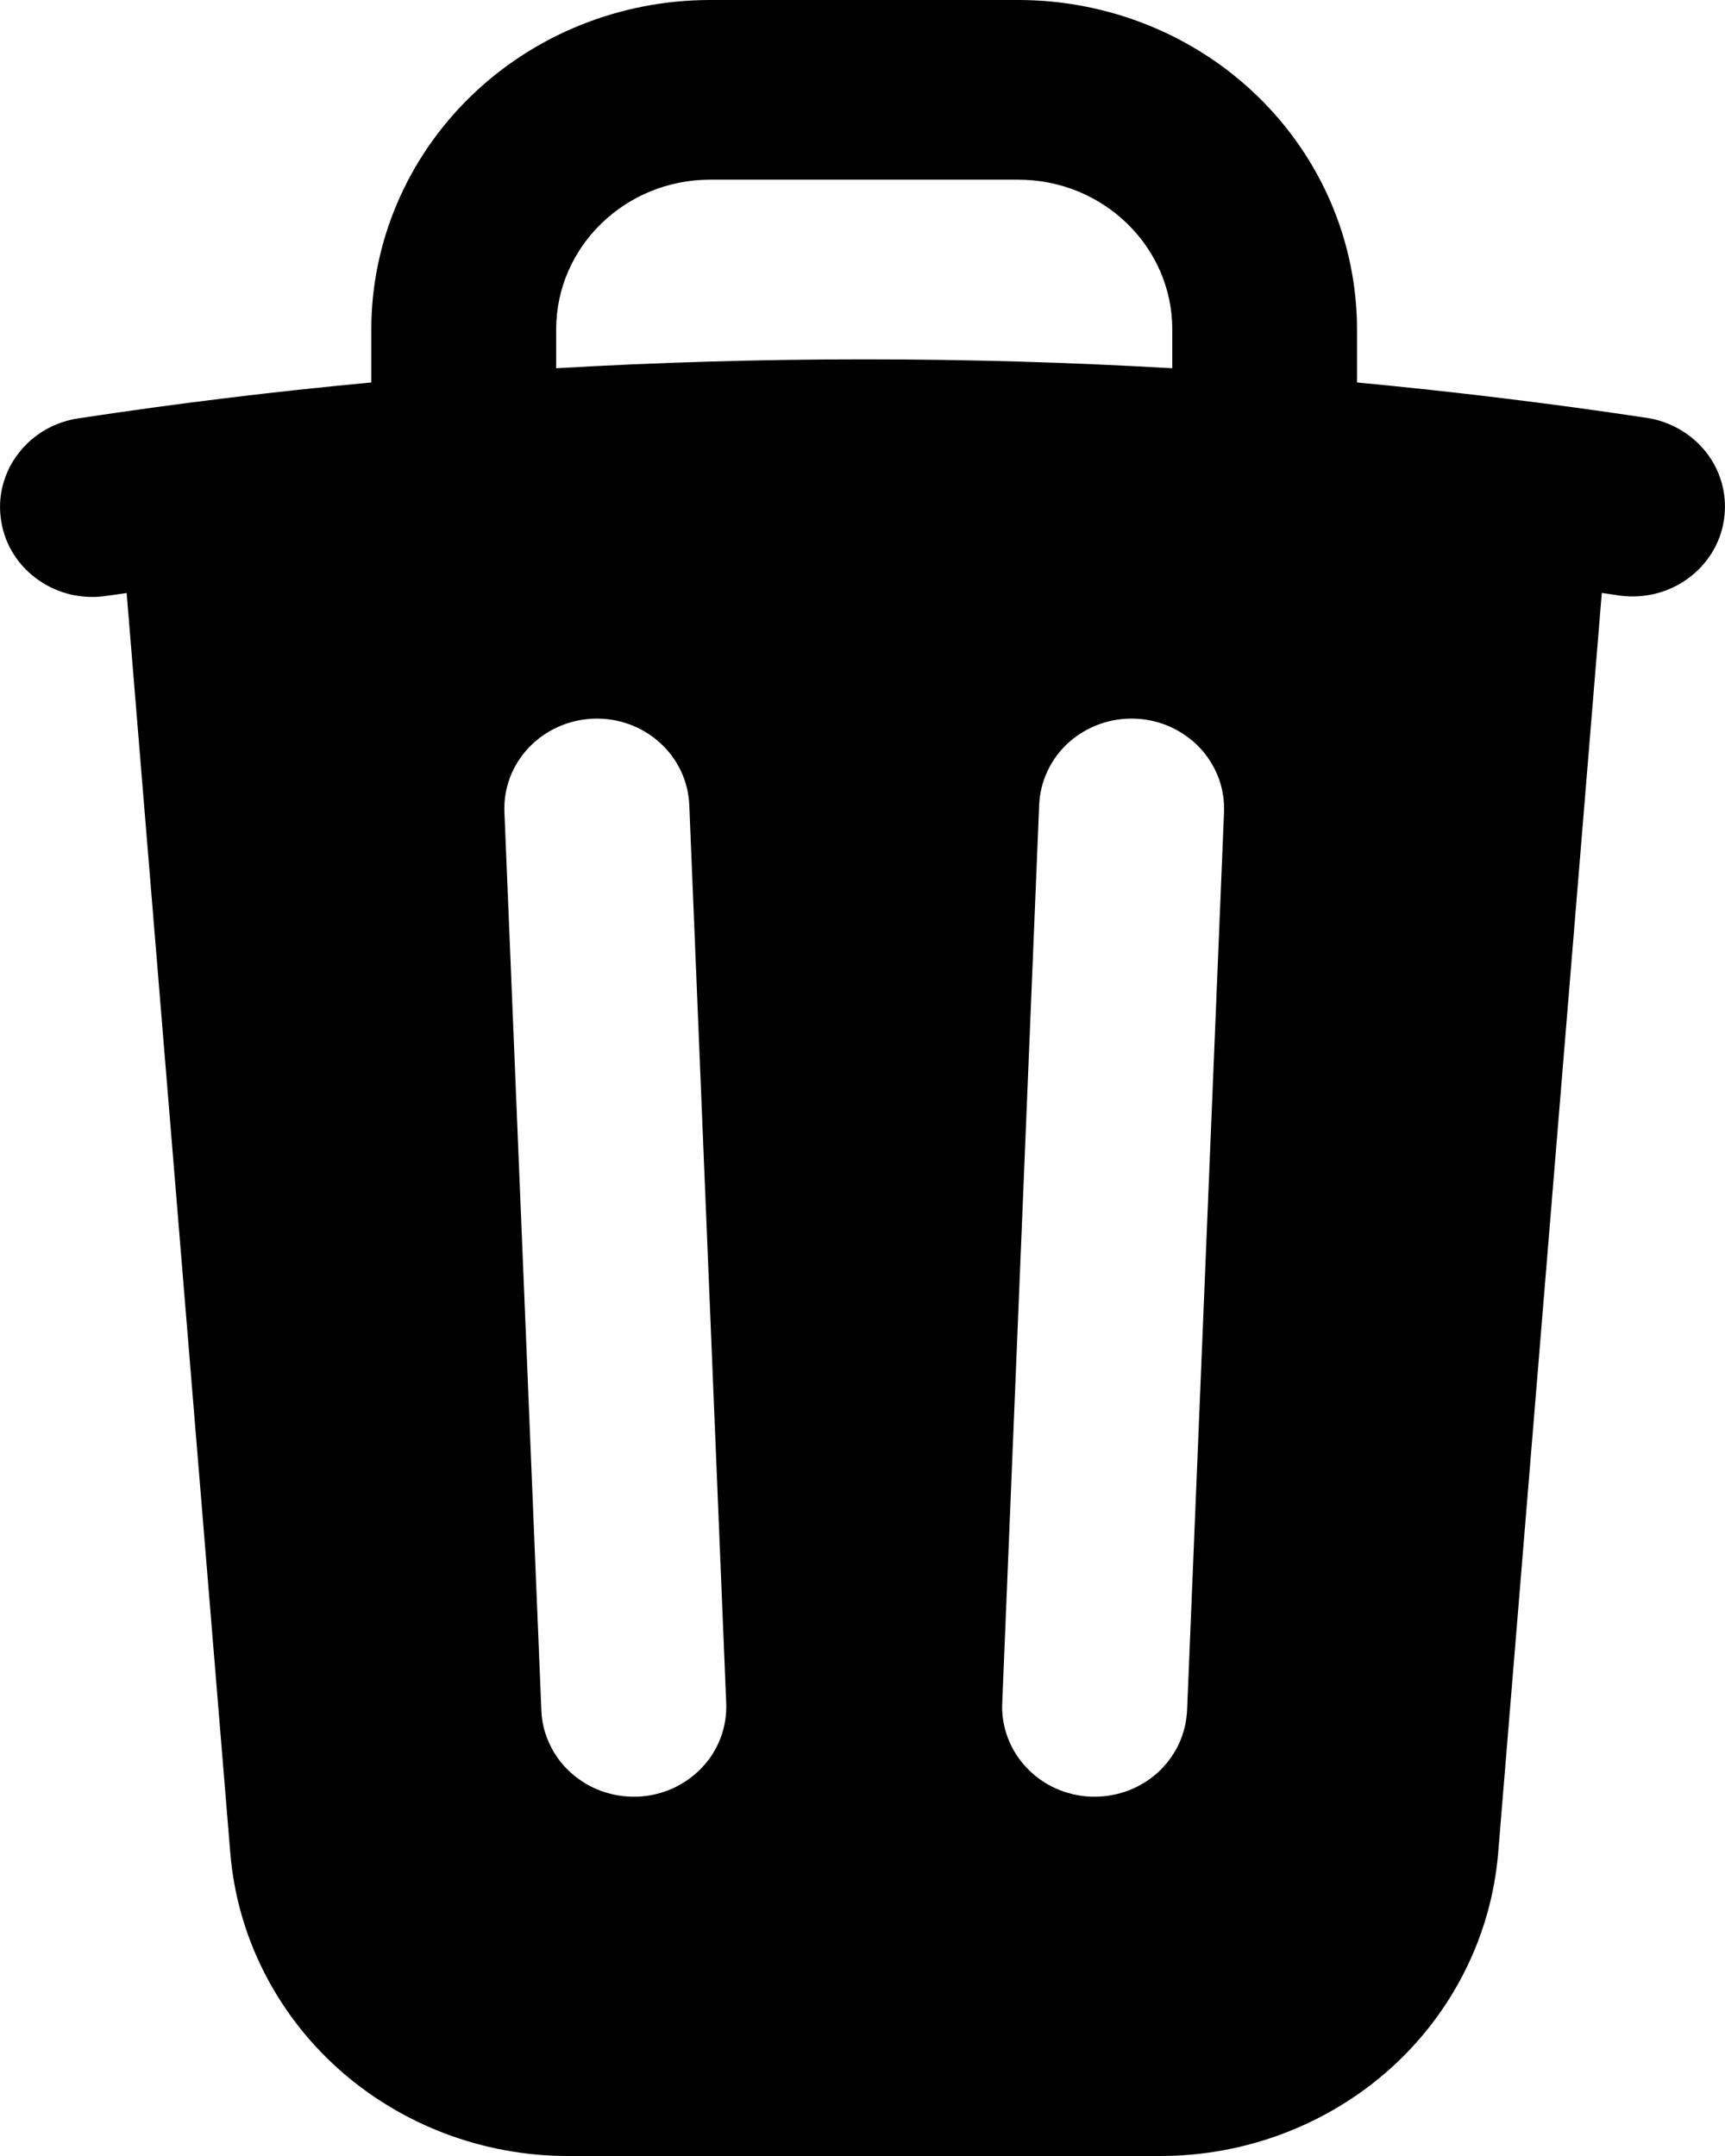 <svg width="12" height="15" viewBox="0 0 12 15" fill="none" xmlns="http://www.w3.org/2000/svg">
<path fill-rule="evenodd" clip-rule="evenodd" d="M4.94 0C4.315 0 3.716 0.241 3.274 0.671C2.832 1.101 2.583 1.684 2.583 2.292V2.661C1.905 2.724 1.229 2.807 0.556 2.909C0.471 2.92 0.39 2.948 0.316 2.99C0.243 3.032 0.179 3.088 0.128 3.155C0.076 3.221 0.04 3.297 0.019 3.378C-0.002 3.458 -0.005 3.542 0.008 3.624C0.021 3.706 0.05 3.785 0.095 3.856C0.14 3.927 0.199 3.988 0.268 4.036C0.338 4.085 0.416 4.119 0.5 4.138C0.583 4.156 0.669 4.158 0.753 4.144L0.881 4.126L1.602 12.891C1.649 13.465 1.917 14.001 2.352 14.392C2.788 14.783 3.359 15 3.951 15H8.072C8.664 15 9.235 14.783 9.671 14.393C10.106 14.002 10.374 13.466 10.422 12.892L11.143 4.125L11.27 4.144C11.437 4.166 11.606 4.124 11.741 4.026C11.876 3.928 11.967 3.783 11.992 3.621C12.018 3.459 11.978 3.294 11.88 3.161C11.781 3.028 11.633 2.937 11.467 2.909C10.794 2.807 10.118 2.725 9.44 2.661V2.292C9.44 1.684 9.192 1.101 8.75 0.671C8.308 0.241 7.708 0 7.083 0H4.94ZM6.012 2.5C6.732 2.5 7.446 2.521 8.155 2.562V2.292C8.155 1.717 7.675 1.25 7.083 1.25H4.94C4.349 1.25 3.869 1.717 3.869 2.292V2.562C4.578 2.521 5.292 2.5 6.012 2.5ZM4.795 5.6C4.788 5.434 4.714 5.278 4.588 5.165C4.463 5.053 4.297 4.993 4.126 5C3.956 5.007 3.795 5.079 3.679 5.201C3.563 5.323 3.502 5.484 3.509 5.65L3.766 11.9C3.769 11.982 3.789 12.063 3.825 12.137C3.86 12.212 3.91 12.279 3.973 12.335C4.035 12.39 4.107 12.434 4.187 12.462C4.266 12.49 4.35 12.503 4.435 12.5C4.519 12.497 4.602 12.477 4.679 12.443C4.755 12.408 4.824 12.36 4.882 12.299C4.939 12.239 4.984 12.168 5.013 12.091C5.042 12.014 5.055 11.932 5.052 11.85L4.795 5.6ZM8.515 5.65C8.518 5.568 8.505 5.486 8.476 5.409C8.446 5.332 8.402 5.261 8.345 5.201C8.287 5.14 8.218 5.092 8.142 5.057C8.065 5.023 7.982 5.003 7.898 5C7.727 4.993 7.561 5.053 7.435 5.165C7.31 5.278 7.236 5.434 7.229 5.6L6.972 11.85C6.968 11.932 6.982 12.014 7.011 12.091C7.04 12.168 7.085 12.239 7.142 12.299C7.199 12.36 7.268 12.408 7.345 12.443C7.422 12.477 7.505 12.497 7.589 12.5C7.673 12.503 7.758 12.49 7.837 12.462C7.916 12.434 7.989 12.39 8.051 12.335C8.113 12.279 8.163 12.212 8.199 12.137C8.234 12.063 8.254 11.982 8.258 11.9L8.515 5.65Z" fill="black"/>
</svg>
